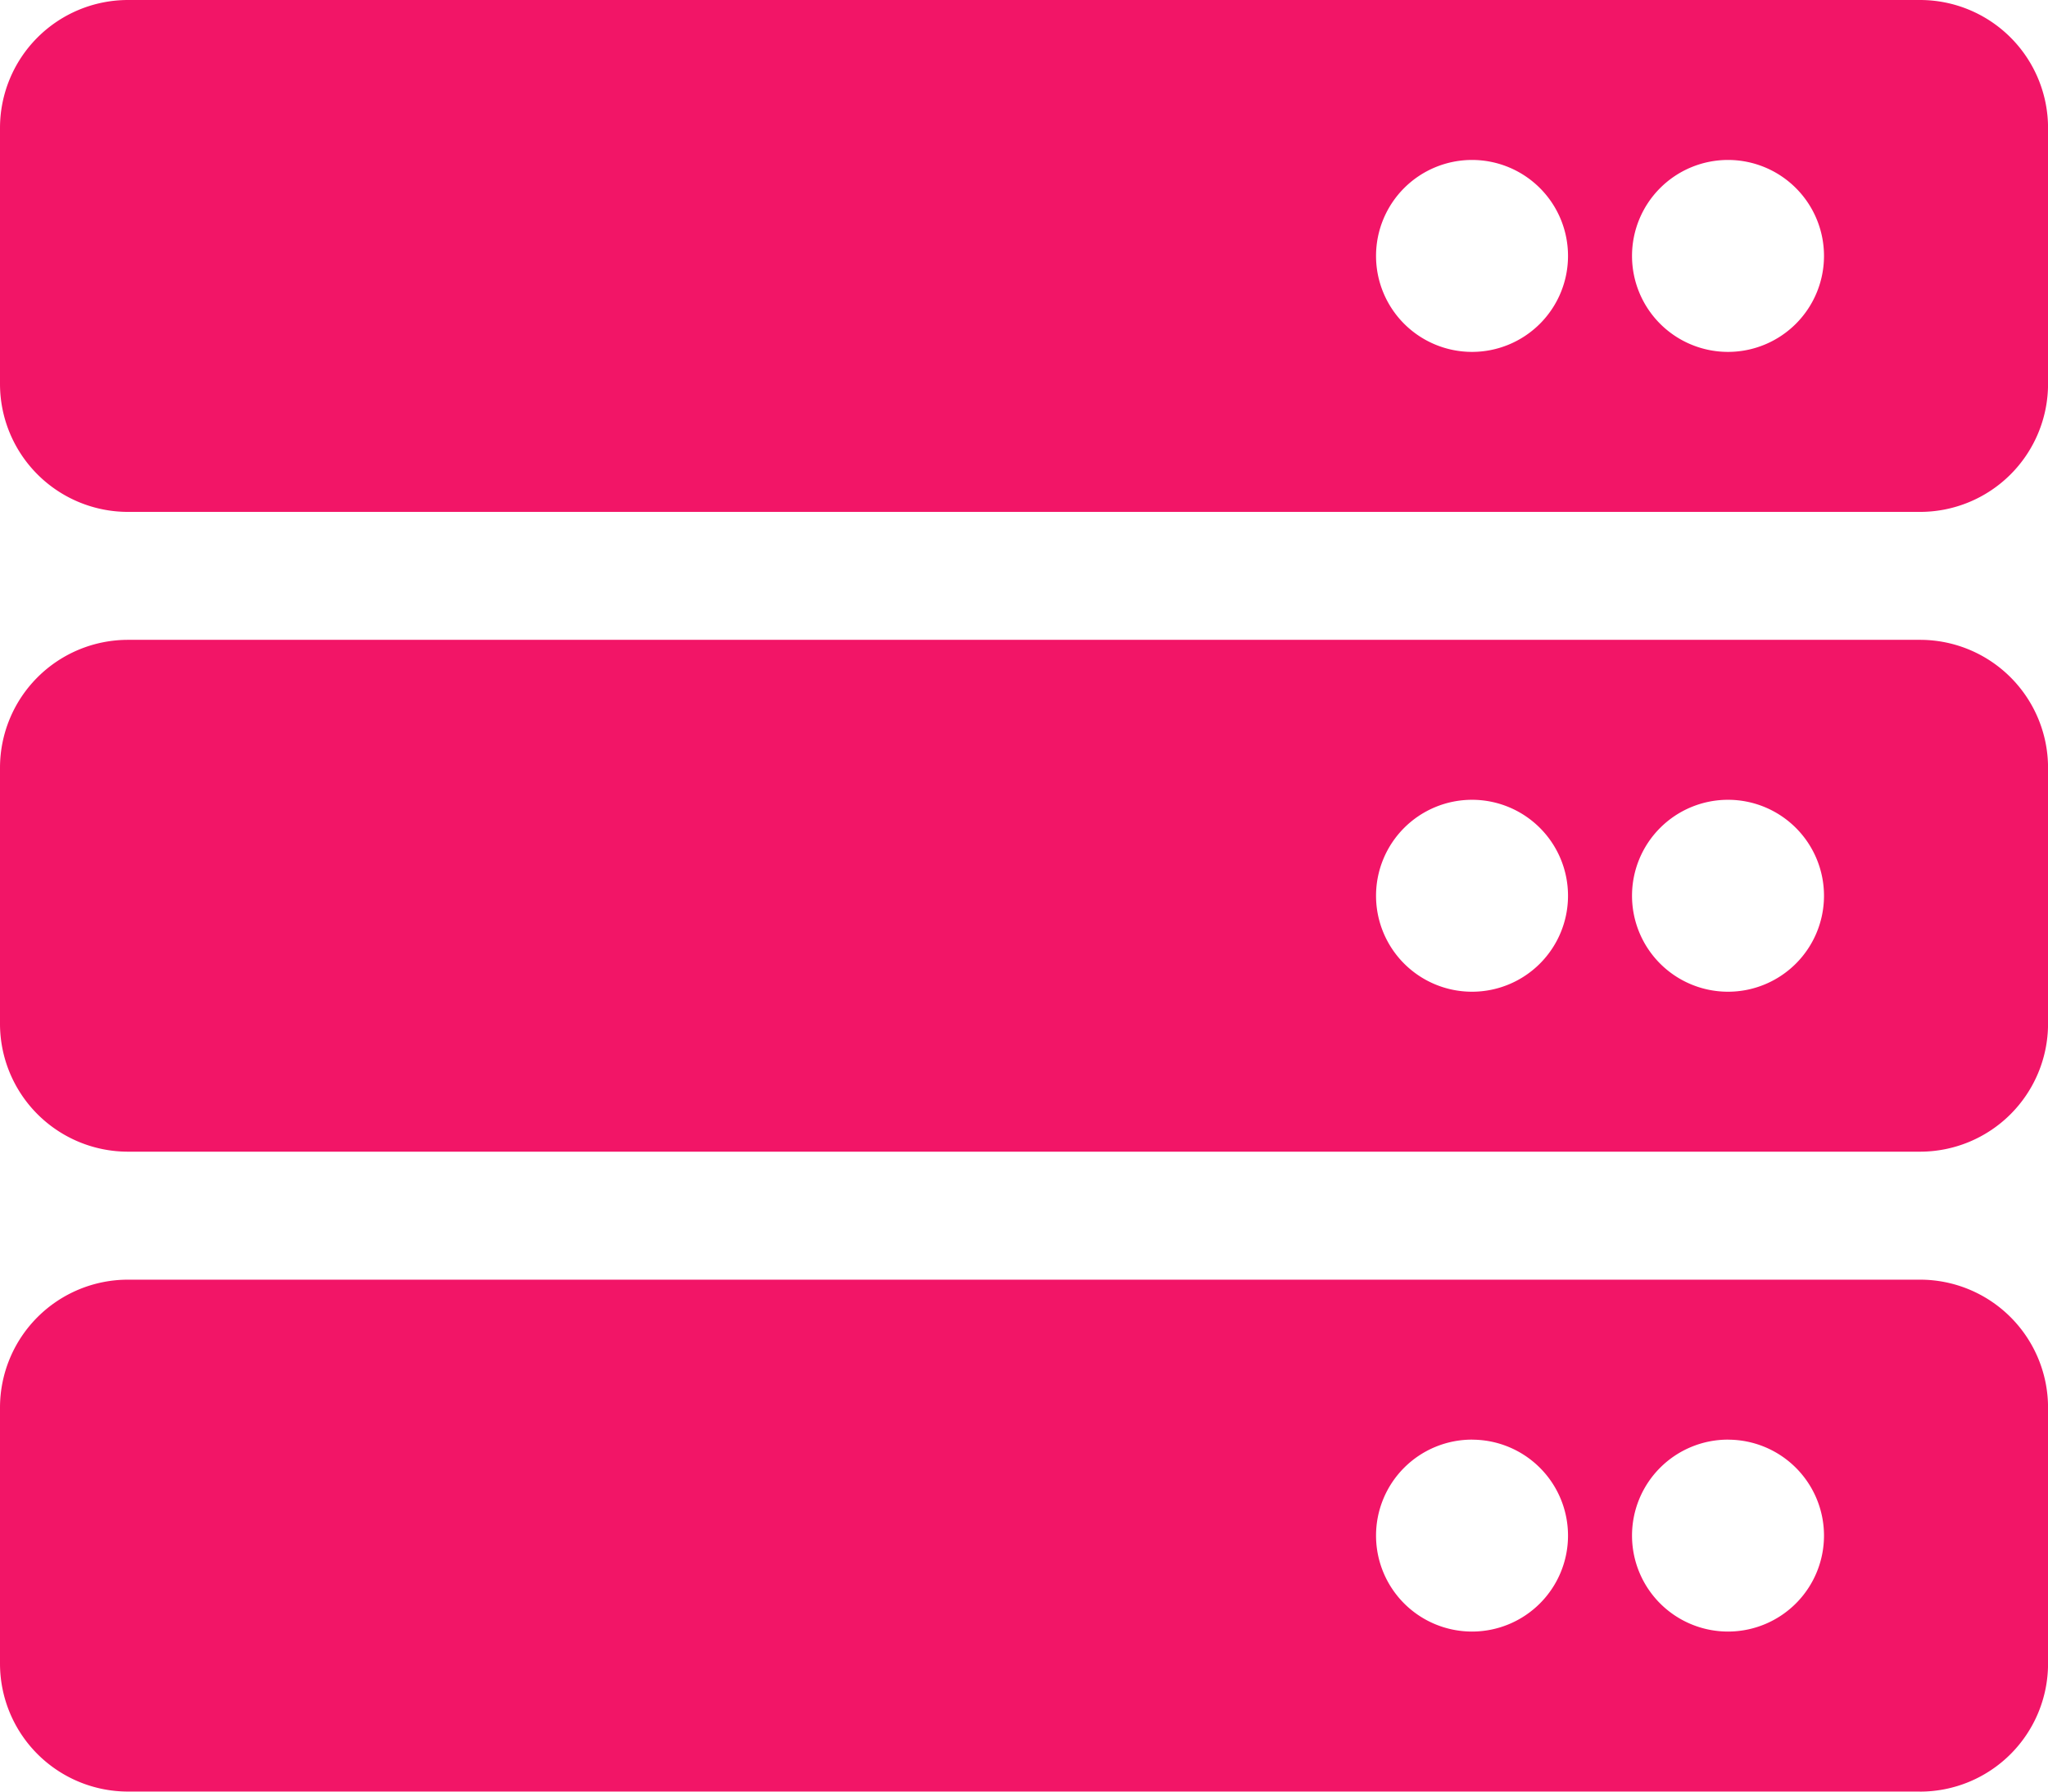 <svg xmlns="http://www.w3.org/2000/svg" width="43.291" height="37.88" viewBox="0 0 43.291 37.88">
  <path id="Icon_awesome-server" data-name="Icon awesome-server" d="M40.585,13.073H2.706A2.706,2.706,0,0,1,0,10.367V4.956A2.706,2.706,0,0,1,2.706,2.25h37.88a2.706,2.706,0,0,1,2.706,2.706v5.411A2.706,2.706,0,0,1,40.585,13.073ZM36.527,5.632a2.029,2.029,0,1,0,2.029,2.029A2.029,2.029,0,0,0,36.527,5.632Zm-5.411,0a2.029,2.029,0,1,0,2.029,2.029A2.029,2.029,0,0,0,31.115,5.632ZM40.585,26.6H2.706A2.706,2.706,0,0,1,0,23.9V18.484a2.706,2.706,0,0,1,2.706-2.706h37.88a2.706,2.706,0,0,1,2.706,2.706V23.9A2.706,2.706,0,0,1,40.585,26.6ZM36.527,19.16a2.029,2.029,0,1,0,2.029,2.029A2.029,2.029,0,0,0,36.527,19.16Zm-5.411,0a2.029,2.029,0,1,0,2.029,2.029A2.029,2.029,0,0,0,31.115,19.16Zm9.47,20.969H2.706A2.706,2.706,0,0,1,0,37.424V32.012a2.706,2.706,0,0,1,2.706-2.706h37.88a2.706,2.706,0,0,1,2.706,2.706v5.411A2.706,2.706,0,0,1,40.585,40.13Zm-4.059-7.441a2.029,2.029,0,1,0,2.029,2.029A2.029,2.029,0,0,0,36.527,32.689Zm-5.411,0a2.029,2.029,0,1,0,2.029,2.029A2.029,2.029,0,0,0,31.115,32.689Z" transform="translate(0 -2.25)" fill="#f21567"/>
</svg>
